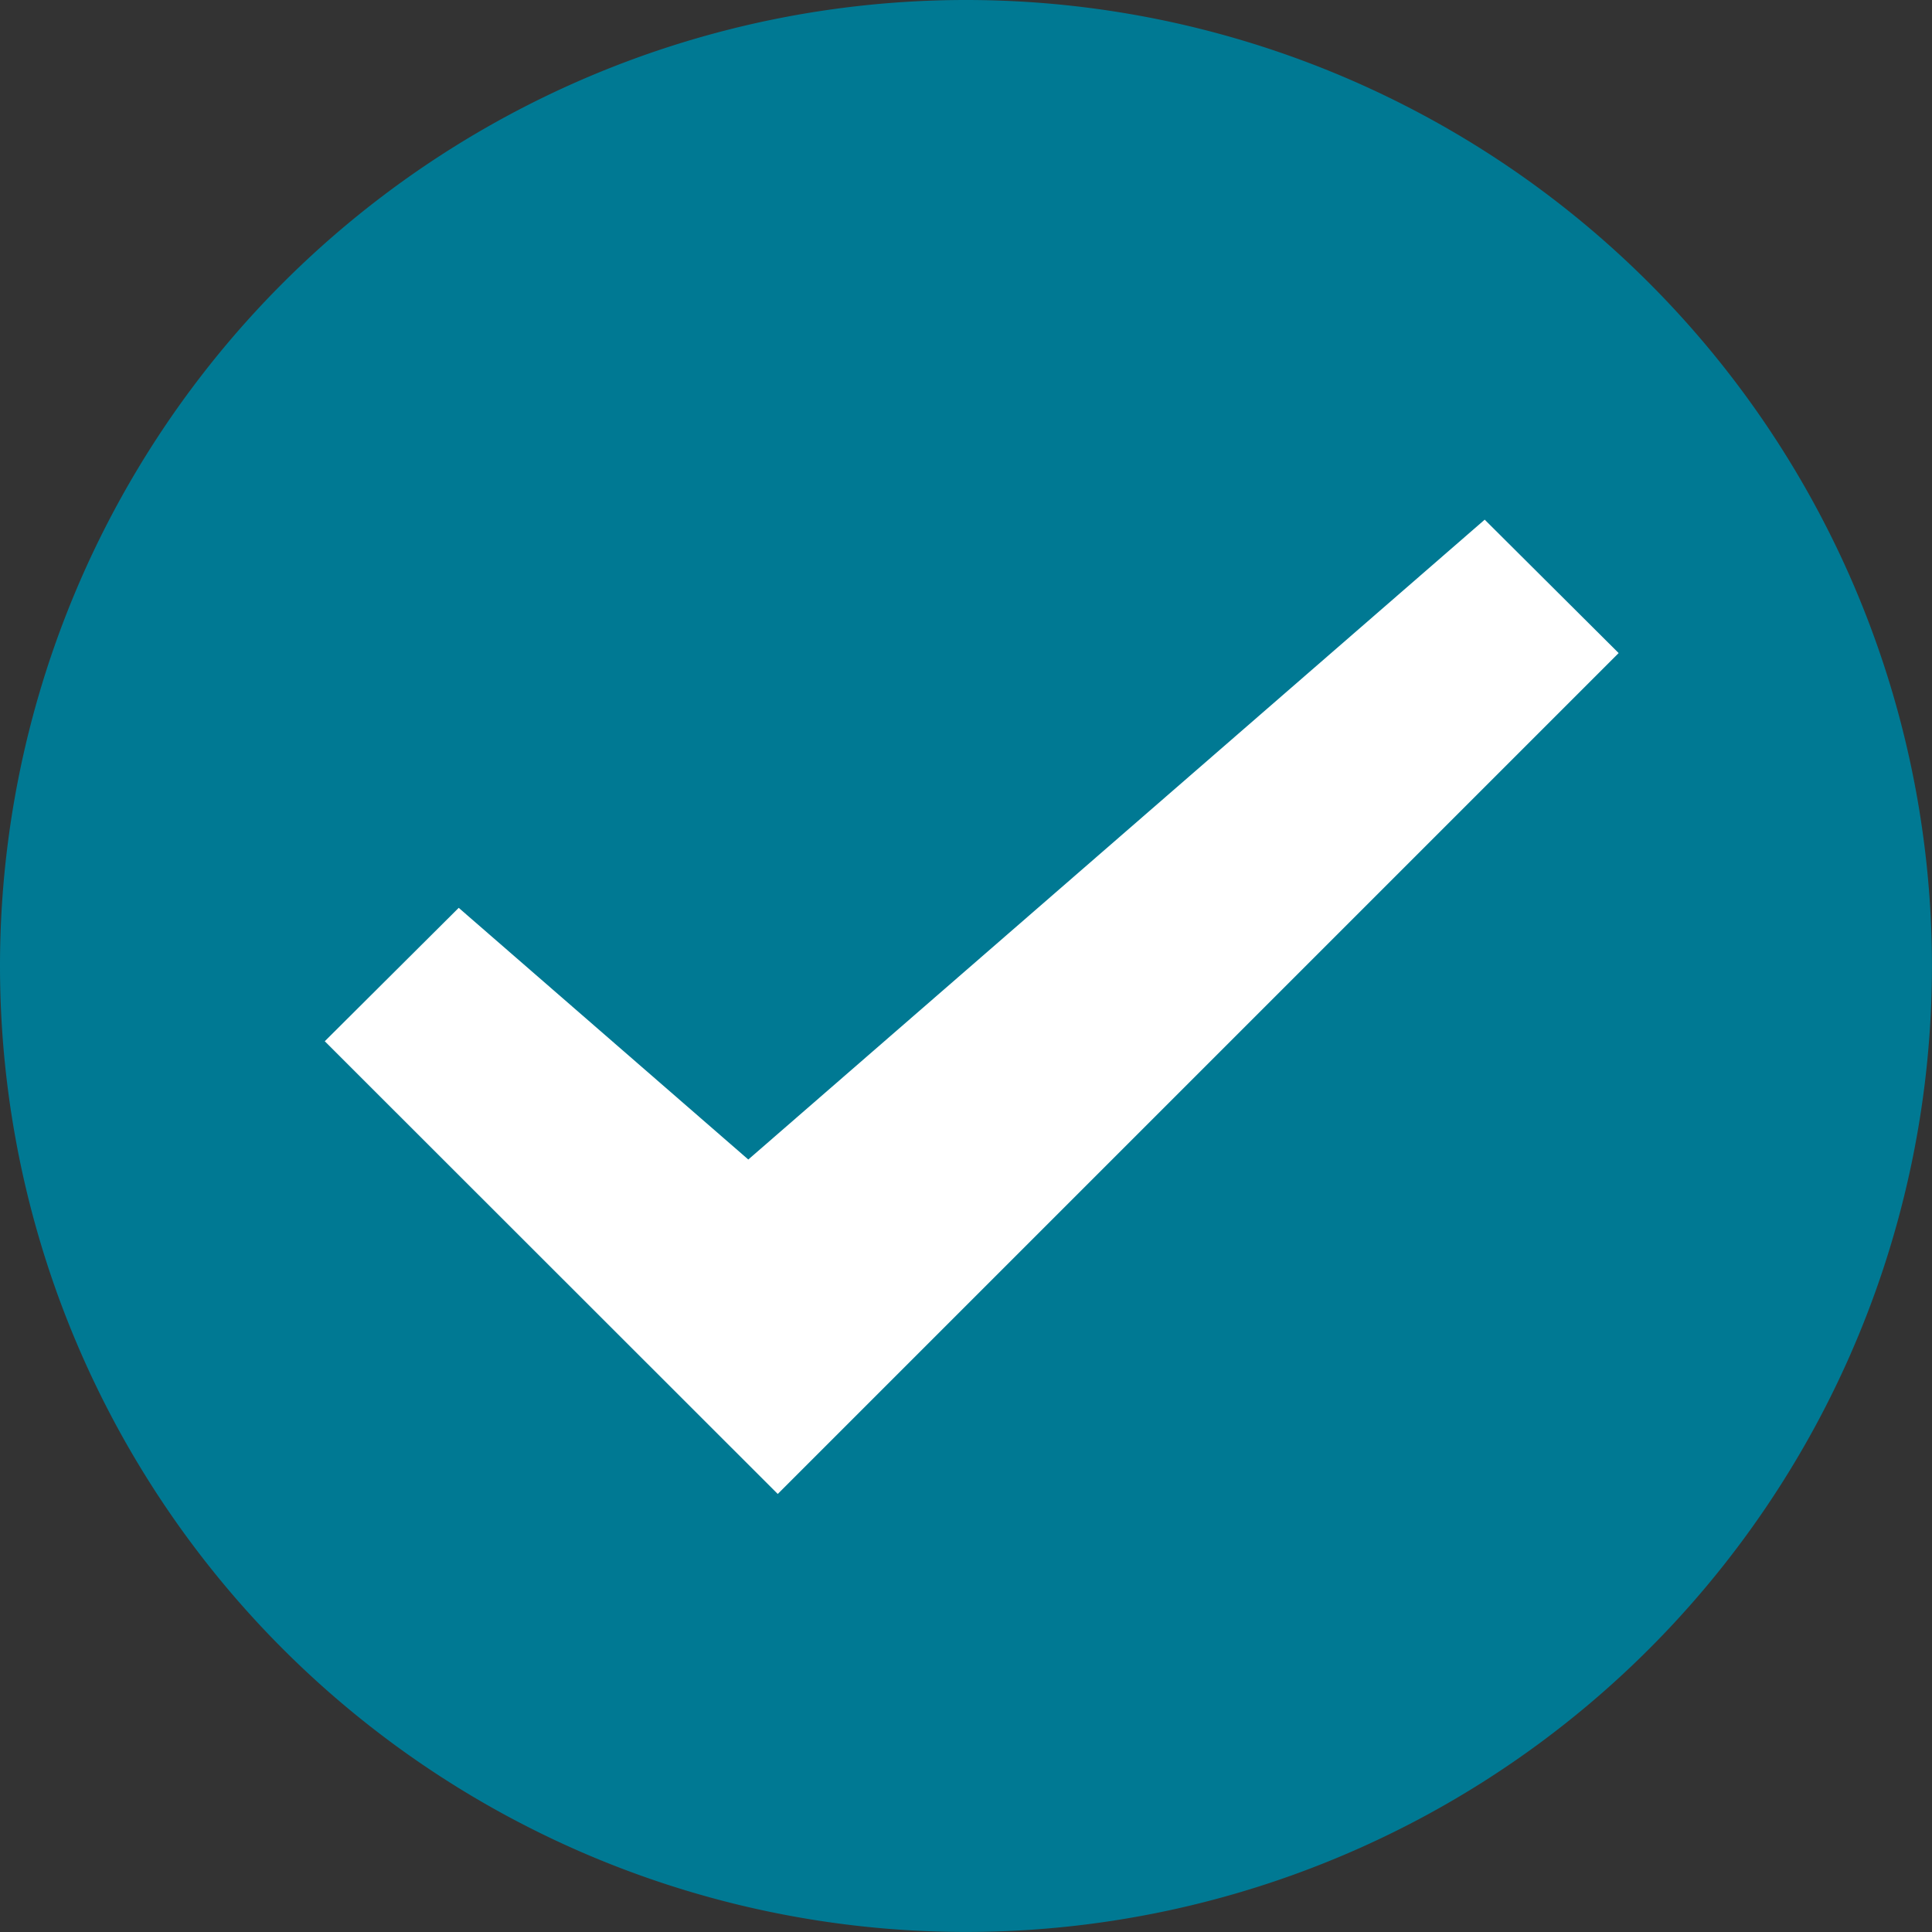 <svg id="Success_blue_check_mark" data-name="Success_blue check mark" xmlns="http://www.w3.org/2000/svg" width="42.505" height="42.505" viewBox="0 0 42.505 42.505">
  <rect x="0" y="0" width="42.505" height="42.505" fill="#333333" stroke="none"/>
  <path id="Path_986" data-name="Path 986" d="M21.252,0A21.252,21.252,0,1,1,0,21.252,21.252,21.252,0,0,1,21.252,0Z" fill="#007993"/>
  <path id="check-mark" d="M25.519,3.95l2.947,2.935-18.5,18.5L0,15.425l2.947-2.935,6.371,5.537Z" transform="translate(7.145 7.483)" fill="#fff"/>
</svg>
